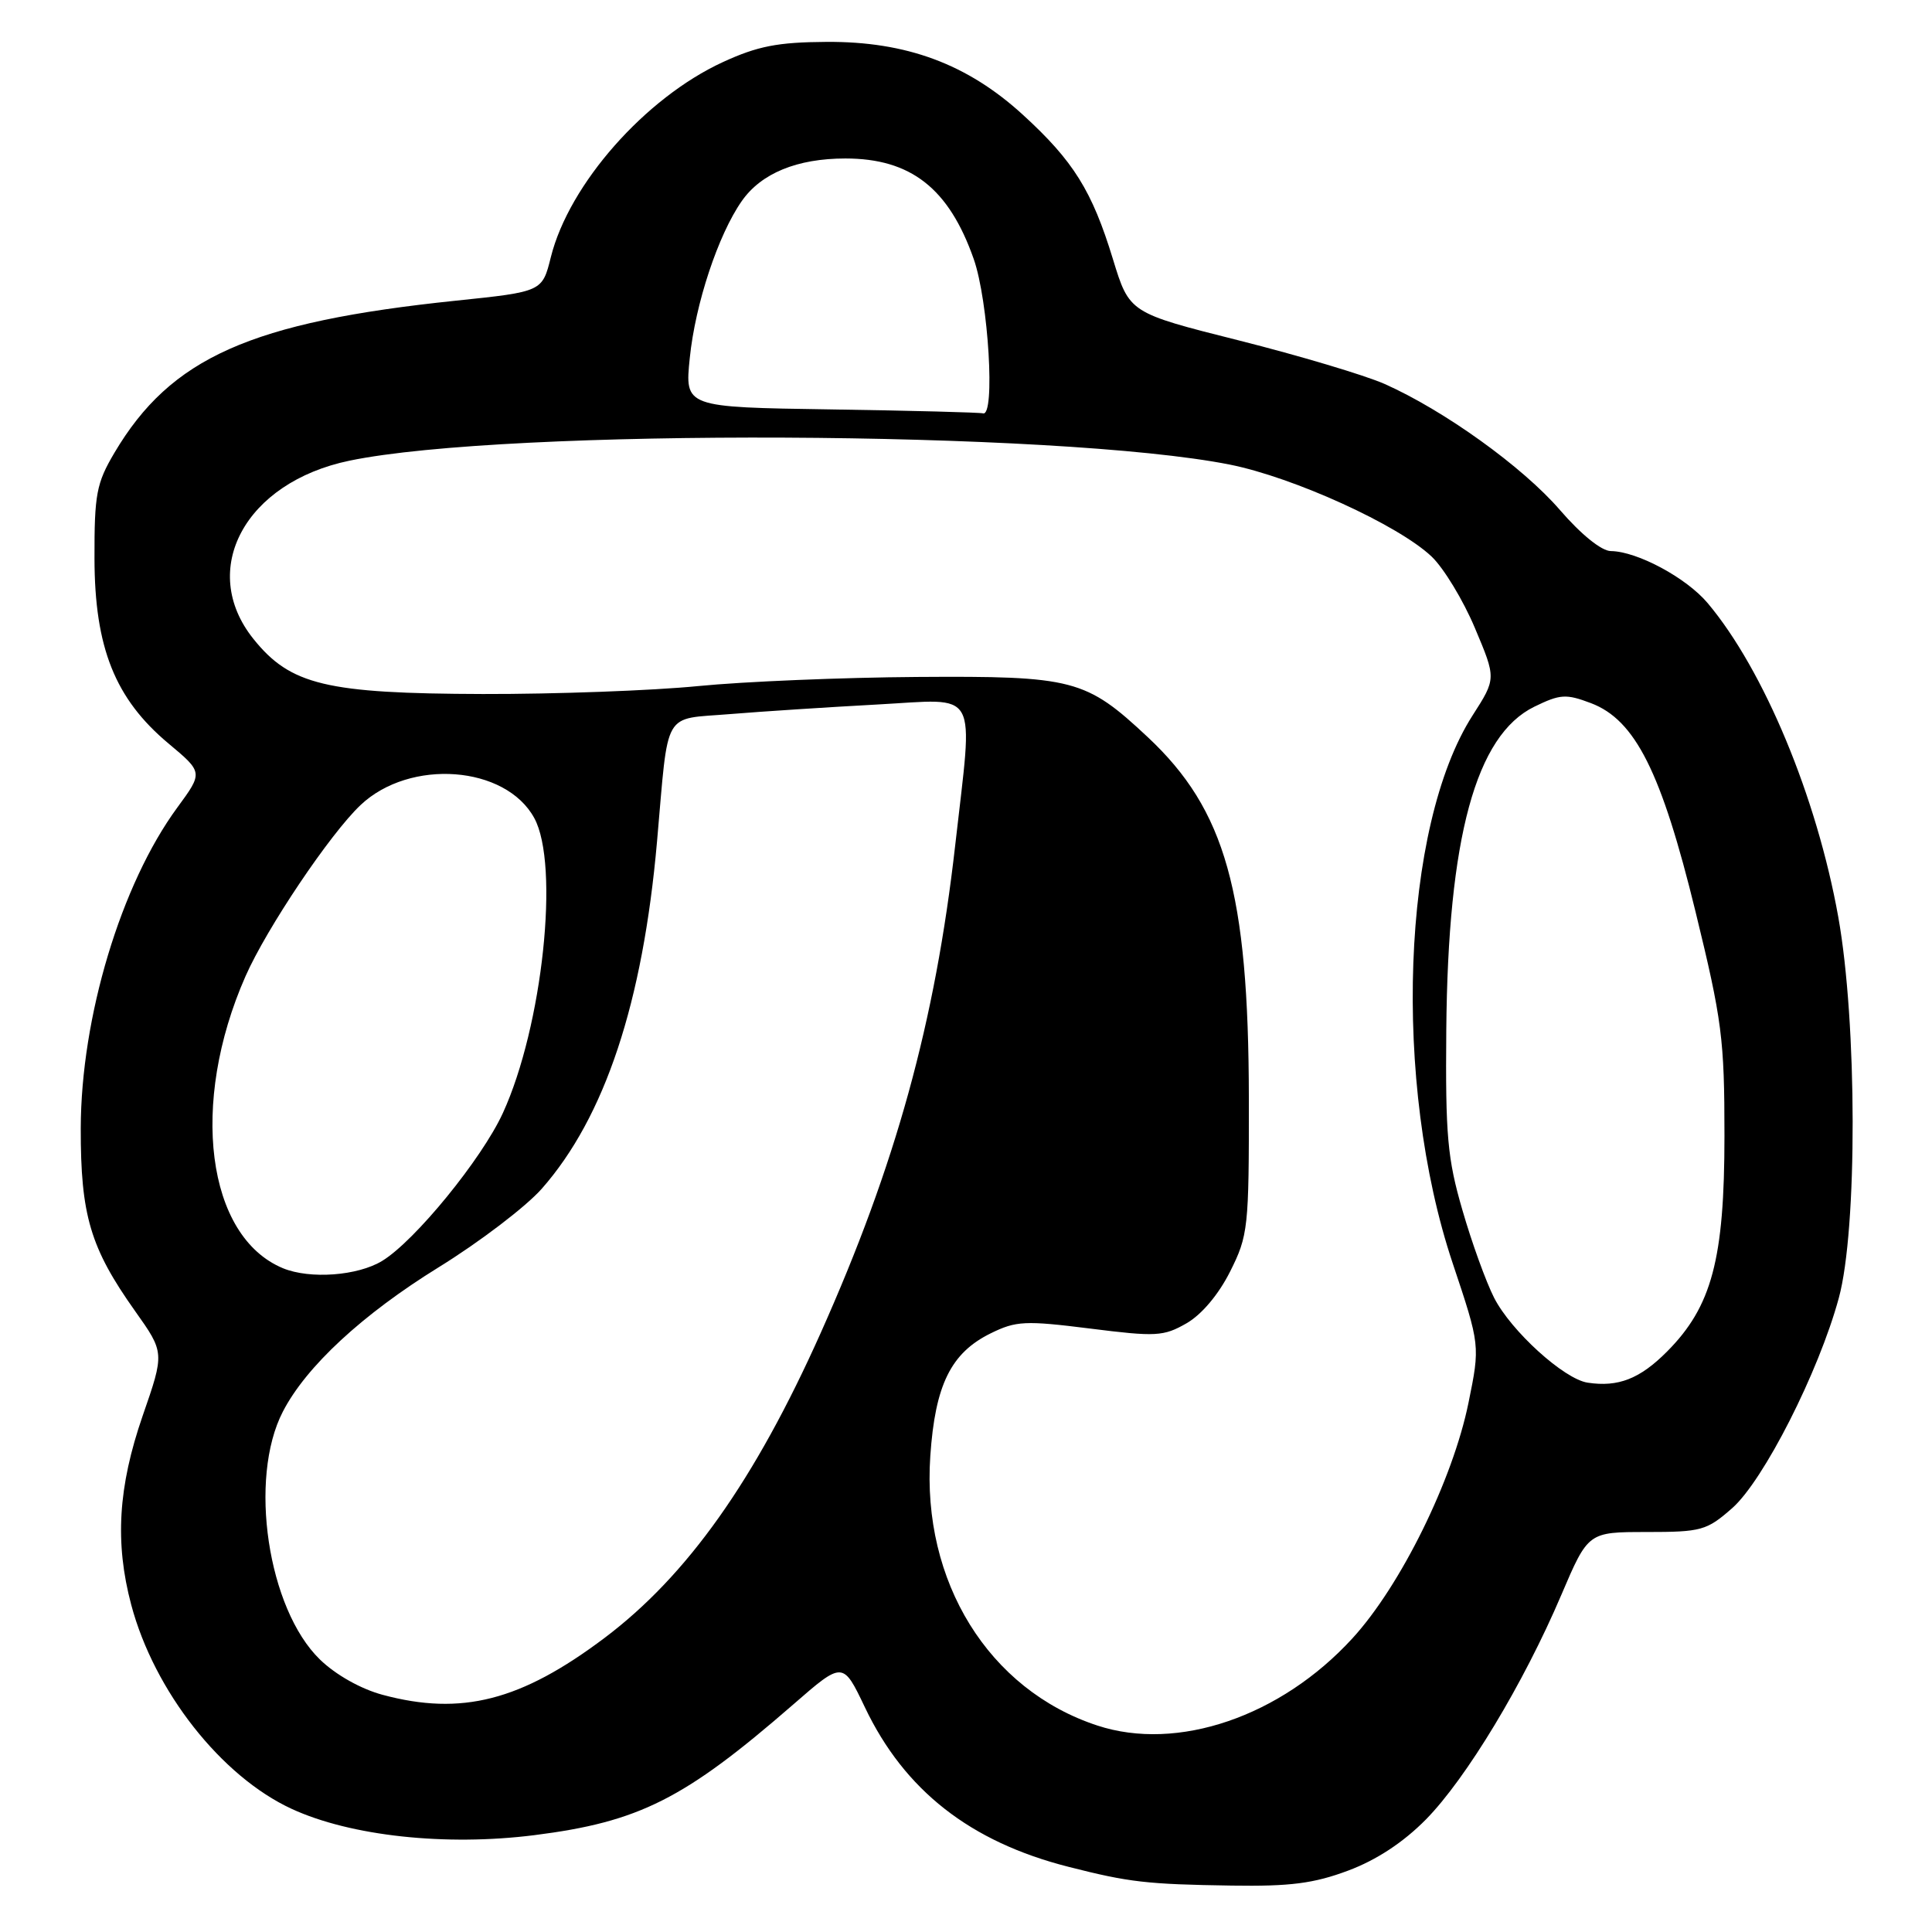 <?xml version="1.0" encoding="UTF-8" standalone="no"?>
<!DOCTYPE svg PUBLIC "-//W3C//DTD SVG 1.1//EN" "http://www.w3.org/Graphics/SVG/1.1/DTD/svg11.dtd" >
<svg xmlns="http://www.w3.org/2000/svg" xmlns:xlink="http://www.w3.org/1999/xlink" version="1.1" viewBox="0 0 256 256">
 <g >
 <path fill="currentColor"
d=" M 178.65 247.86 C 182.40 246.46 185.96 244.11 188.94 241.09 C 194.29 235.65 201.88 223.08 206.88 211.34 C 210.44 203.00 210.44 203.00 218.18 203.00 C 225.45 203.00 226.15 202.80 229.51 199.85 C 233.67 196.20 240.98 181.82 243.65 172.00 C 246.13 162.92 246.09 135.49 243.58 121.50 C 240.73 105.60 233.72 88.76 226.27 79.91 C 223.45 76.56 216.94 73.06 213.44 73.02 C 212.21 73.01 209.51 70.83 206.71 67.59 C 201.76 61.85 191.32 54.36 183.43 50.86 C 180.81 49.71 172.14 47.12 164.16 45.11 C 149.65 41.46 149.65 41.46 147.47 34.34 C 144.71 25.30 142.24 21.33 135.54 15.21 C 128.18 8.48 120.10 5.48 109.50 5.55 C 103.05 5.59 100.39 6.11 95.78 8.23 C 85.49 12.97 75.41 24.39 72.99 34.07 C 71.85 38.65 71.85 38.65 60.42 39.84 C 33.21 42.67 22.63 47.39 15.16 60.00 C 12.78 64.03 12.50 65.48 12.52 74.00 C 12.54 85.83 15.25 92.60 22.33 98.52 C 26.91 102.35 26.91 102.35 23.49 107.01 C 16.03 117.18 10.73 134.80 10.70 149.50 C 10.68 161.04 11.97 165.36 17.89 173.71 C 21.81 179.23 21.81 179.23 18.90 187.61 C 15.65 197.02 15.20 204.41 17.39 212.65 C 20.44 224.10 29.33 235.39 38.66 239.69 C 46.48 243.29 59.05 244.65 70.79 243.17 C 84.71 241.41 90.69 238.39 105.10 225.86 C 111.69 220.12 111.69 220.12 114.60 226.22 C 119.84 237.22 128.54 244.05 141.57 247.36 C 149.61 249.41 151.95 249.68 163.21 249.85 C 170.95 249.97 174.09 249.57 178.65 247.86 Z  M 145.40 228.64 C 131.01 223.92 122.13 209.58 123.27 192.93 C 123.91 183.51 126.00 179.27 131.26 176.68 C 134.63 175.02 135.83 174.96 144.44 176.04 C 153.17 177.14 154.17 177.09 157.21 175.35 C 159.22 174.20 161.47 171.53 163.00 168.48 C 165.39 163.71 165.50 162.73 165.48 145.50 C 165.44 118.20 162.39 107.32 152.08 97.67 C 143.86 89.98 142.25 89.56 121.50 89.70 C 111.60 89.77 98.55 90.31 92.50 90.91 C 86.45 91.51 73.62 91.98 64.00 91.96 C 43.22 91.90 38.48 90.77 33.58 84.66 C 26.23 75.49 32.47 63.91 46.32 61.04 C 67.11 56.72 140.23 57.05 162.95 61.56 C 171.41 63.25 185.26 69.55 189.69 73.74 C 191.29 75.26 193.88 79.52 195.43 83.21 C 198.26 89.91 198.26 89.91 195.13 94.79 C 185.71 109.47 184.48 143.45 192.49 167.39 C 196.13 178.28 196.13 178.28 194.58 185.89 C 192.50 196.09 185.60 210.11 179.21 217.08 C 169.72 227.46 156.03 232.14 145.40 228.64 Z  M 50.69 224.57 C 47.82 223.80 44.48 221.92 42.40 219.90 C 35.47 213.19 32.89 195.92 37.48 187.05 C 40.56 181.07 48.02 174.17 58.11 167.93 C 63.54 164.58 69.69 159.89 71.79 157.51 C 80.15 148.01 85.18 132.85 87.06 111.50 C 88.62 93.78 87.71 95.37 96.74 94.62 C 101.01 94.27 109.79 93.70 116.25 93.35 C 129.93 92.62 128.96 90.87 126.57 112.00 C 123.91 135.46 118.69 154.38 108.73 176.66 C 100.00 196.18 91.06 208.78 80.11 217.03 C 69.04 225.36 61.16 227.39 50.69 224.57 Z  M 210.37 183.21 C 207.24 182.74 200.23 176.37 197.98 171.97 C 196.91 169.87 195.01 164.63 193.77 160.32 C 191.79 153.52 191.52 150.42 191.64 136.50 C 191.86 110.97 195.55 97.43 203.31 93.64 C 206.74 91.97 207.50 91.92 210.81 93.17 C 216.69 95.40 220.15 102.31 224.67 120.82 C 228.18 135.19 228.50 137.67 228.50 150.50 C 228.50 166.84 226.83 173.12 220.89 179.09 C 217.30 182.70 214.42 183.83 210.37 183.21 Z  M 37.50 168.05 C 27.36 163.85 25.10 146.21 32.53 129.36 C 35.33 123.00 43.75 110.47 47.78 106.67 C 54.33 100.48 66.99 101.43 70.79 108.39 C 74.18 114.58 71.90 136.00 66.63 147.49 C 63.85 153.56 54.98 164.43 50.65 167.07 C 47.40 169.06 41.08 169.52 37.50 168.05 Z  M 110.11 54.25 C 90.73 53.96 90.73 53.96 91.40 47.43 C 92.13 40.25 95.17 31.09 98.29 26.64 C 100.87 22.95 105.63 21.00 112.02 21.00 C 120.68 21.00 125.73 24.95 129.02 34.31 C 130.98 39.88 131.90 55.27 130.25 54.77 C 129.84 54.65 120.78 54.41 110.11 54.25 Z "/>
</g>
</svg>